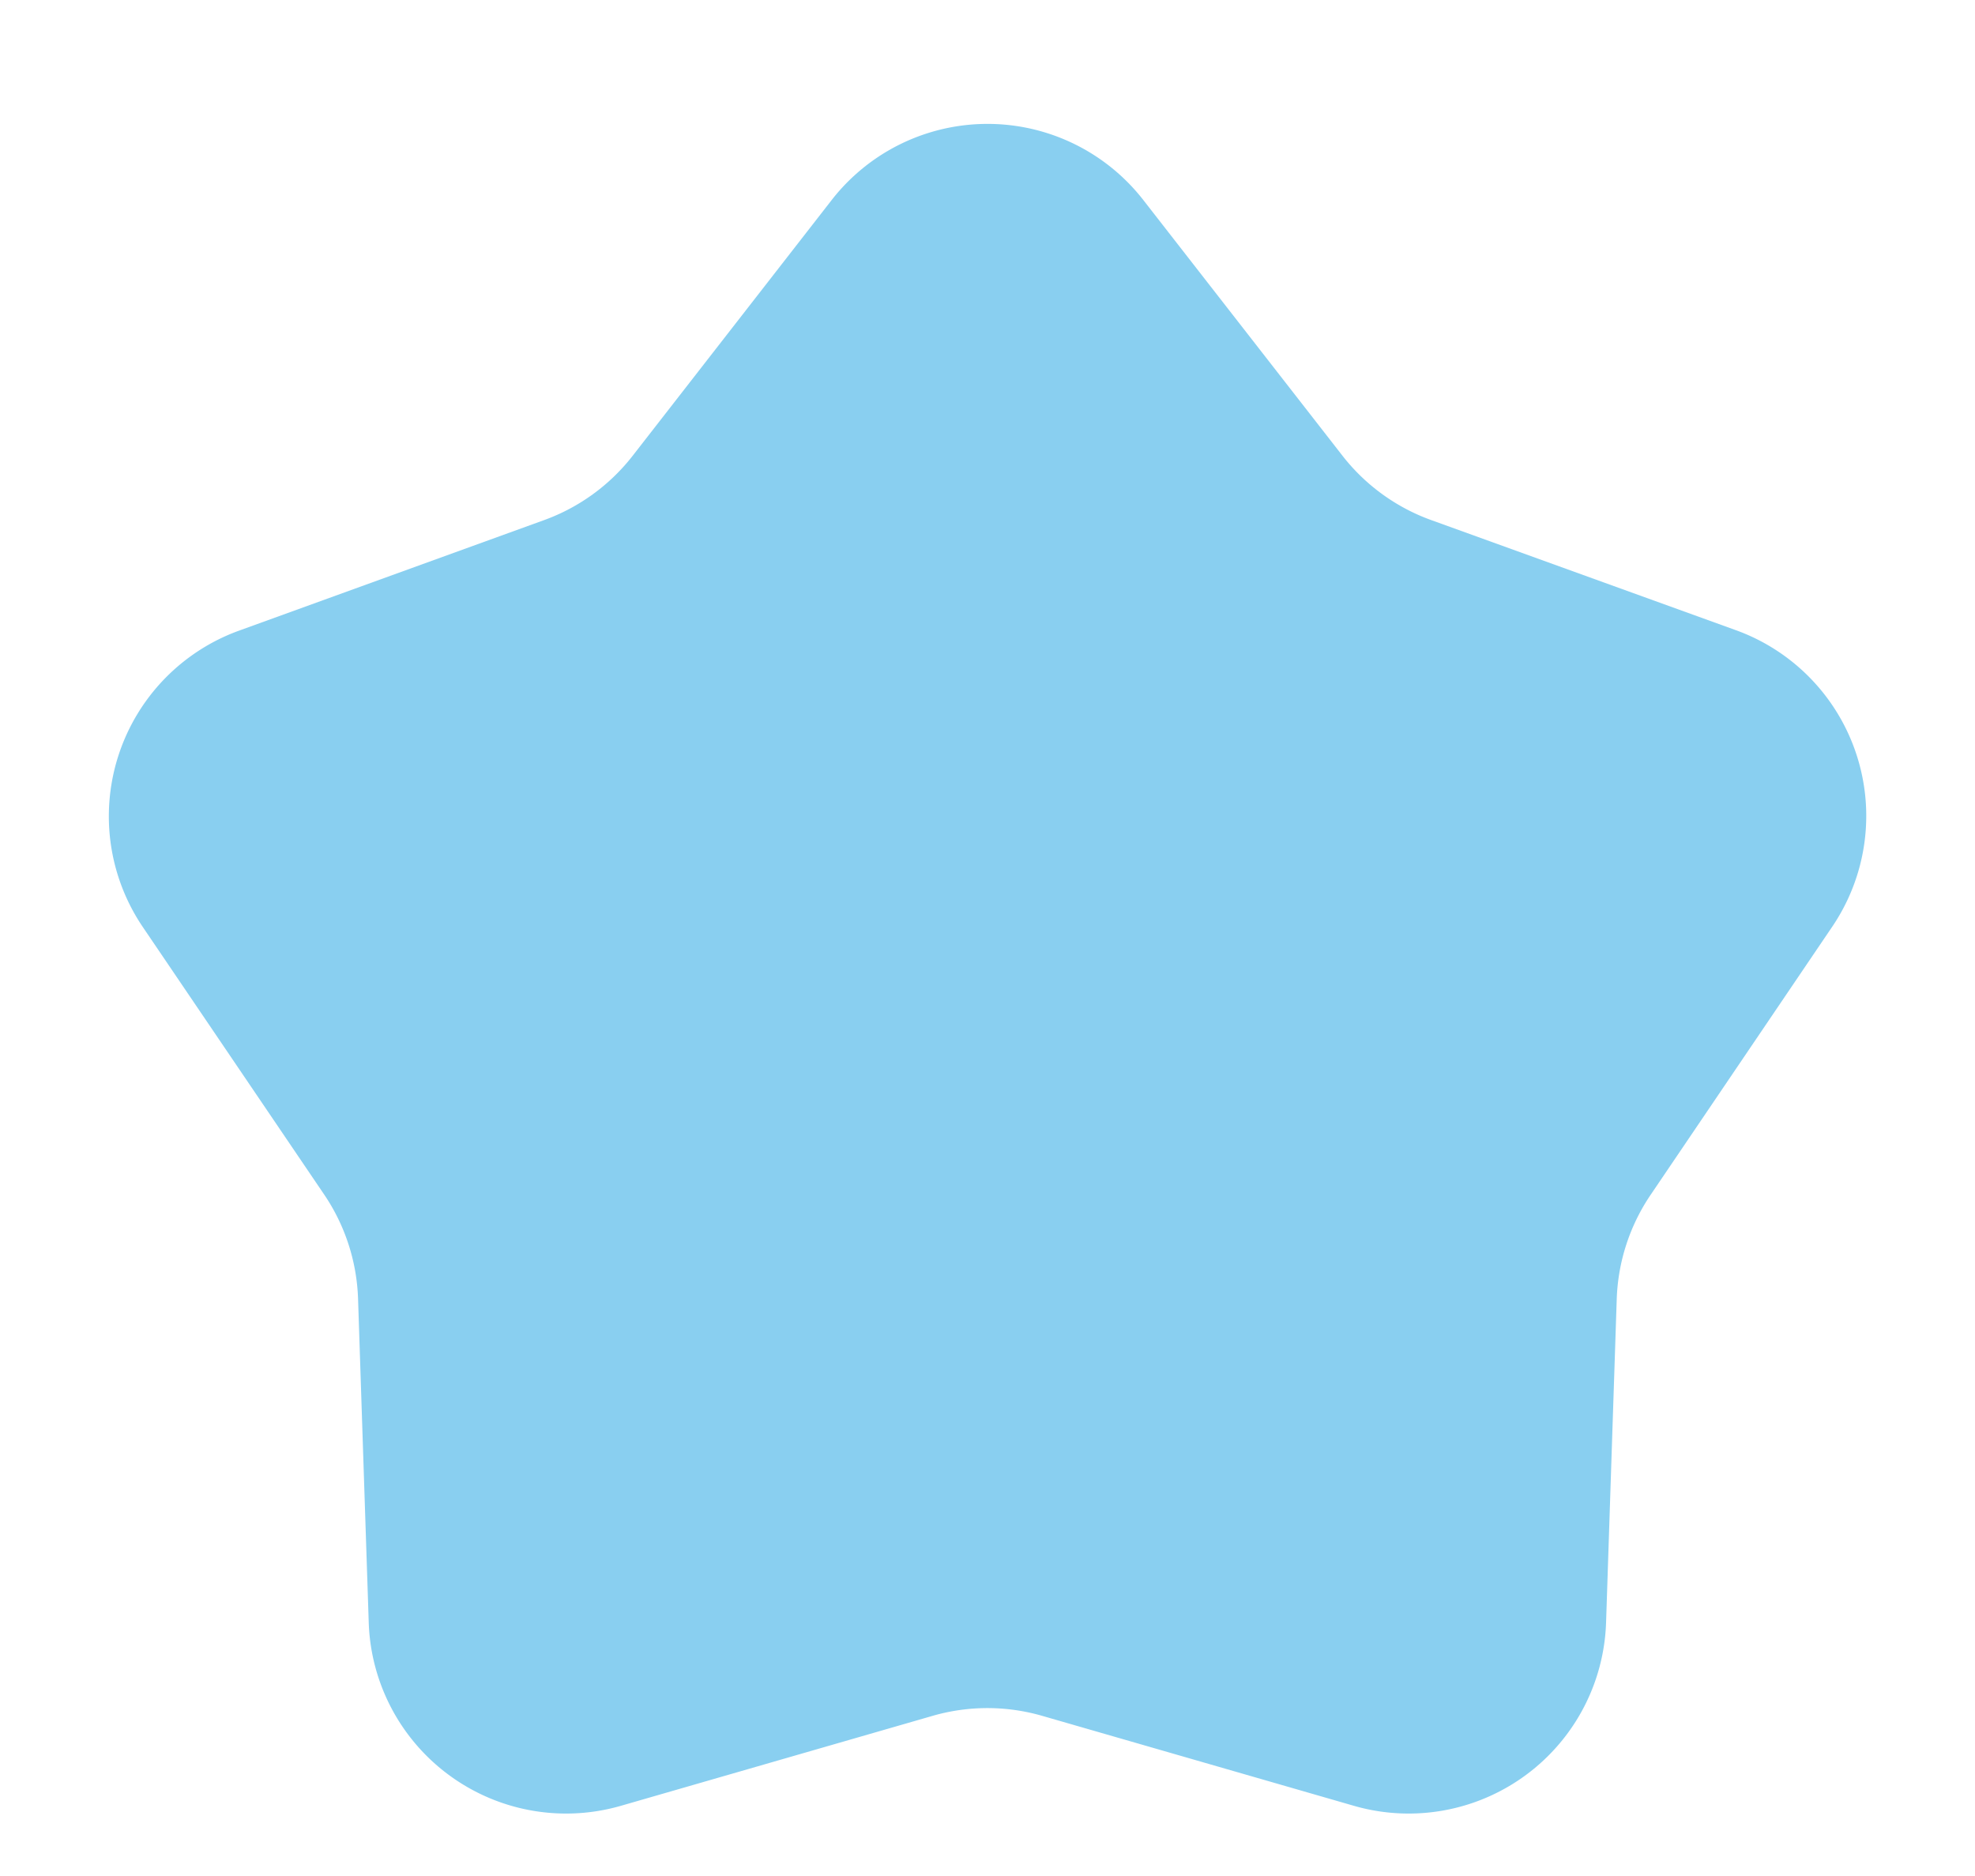 <svg xmlns="http://www.w3.org/2000/svg" width="20" height="19" viewBox="0 0 20 19">
  <path id="polygon_bullet" d="M8.422,2.026a2,2,0,0,1,3.156,0l2.017,2.59a2,2,0,0,0,.9.652L17.58,6.383a2,2,0,0,1,.976,3L16.716,12.1a2,2,0,0,0-.344,1.057l-.108,3.276a2,2,0,0,1-2.554,1.856l-3.156-.911a2,2,0,0,0-1.11,0l-3.156.911a2,2,0,0,1-2.554-1.856l-.108-3.276A2,2,0,0,0,3.284,12.1L1.445,9.387a2,2,0,0,1,.976-3L5.506,5.269a2,2,0,0,0,.9-.652Z" fill="#89cff0"/>
</svg>
